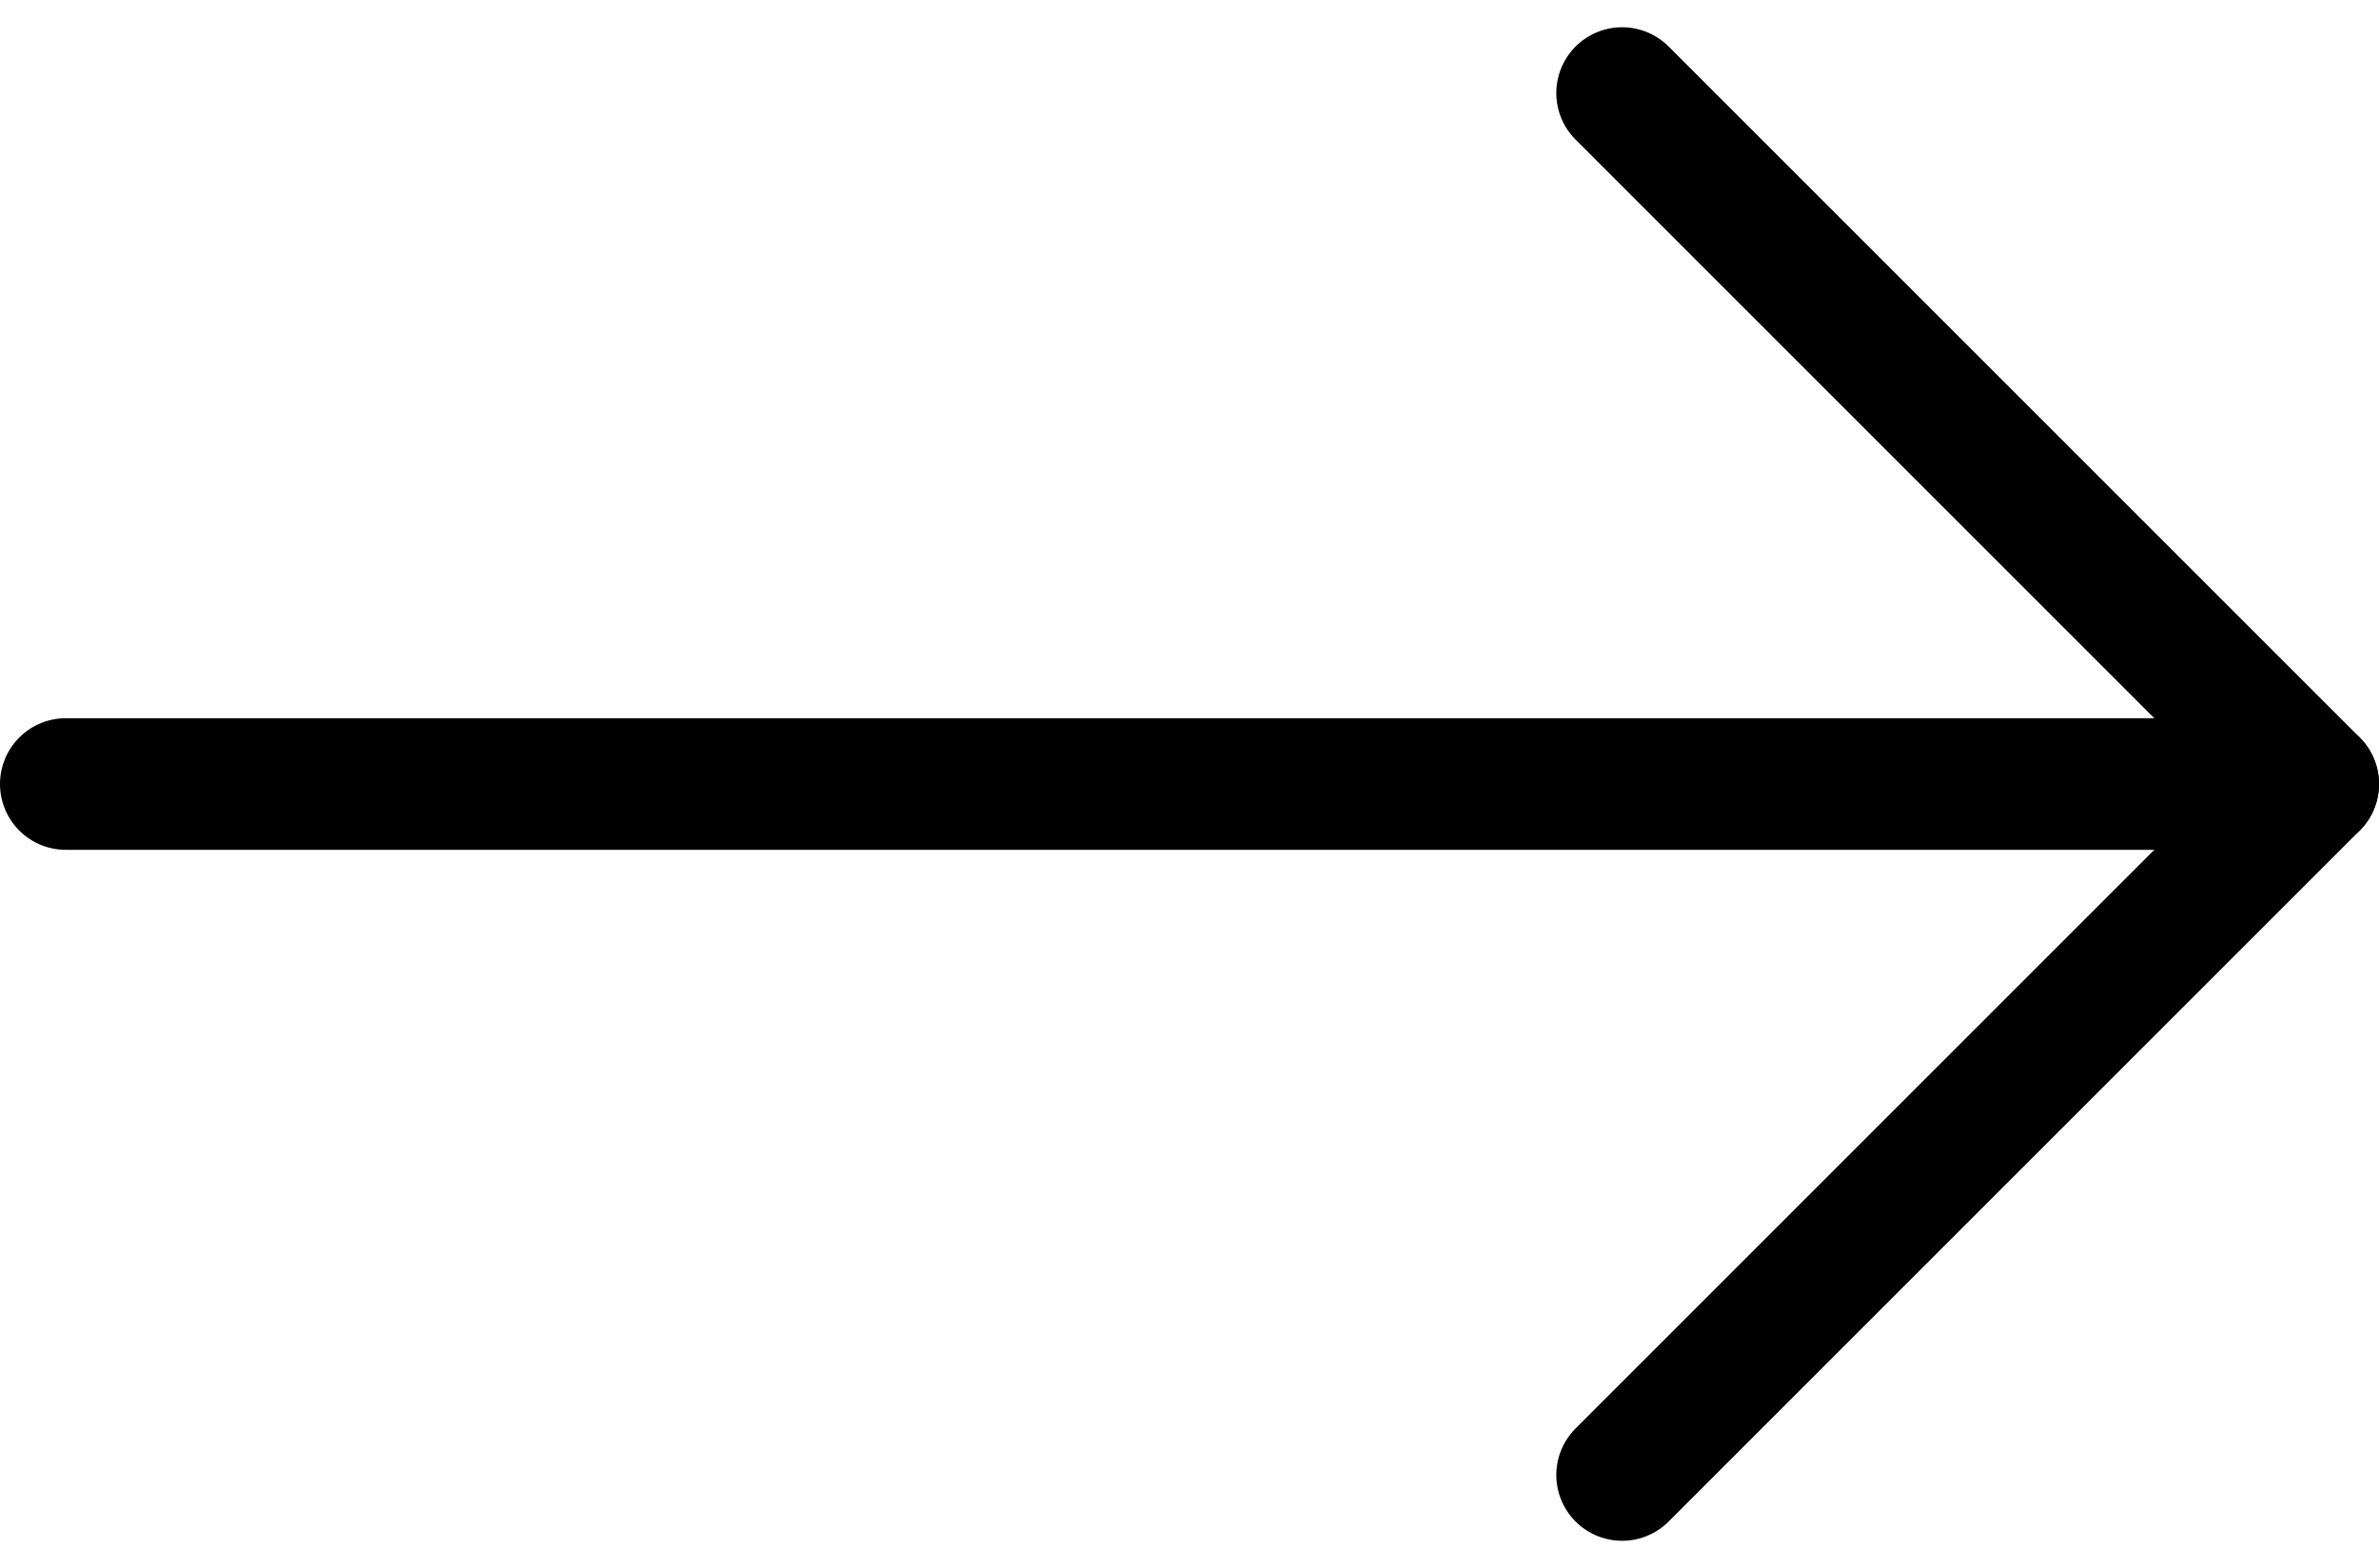 <svg xmlns="http://www.w3.org/2000/svg" width="36.146" height="23.828" viewBox="0 0 36.146 23.828"><g transform="translate(6.646 29.914) rotate(-90)"><path d="M18,7.5V41.646" transform="translate(0 -13.146)" fill="none" stroke="#000" stroke-linecap="round" stroke-linejoin="round" stroke-width="2"/><path d="M28.5,18,18,28.5,7.5,18" fill="none" stroke="#000" stroke-linecap="round" stroke-linejoin="round" stroke-width="2"/></g></svg>